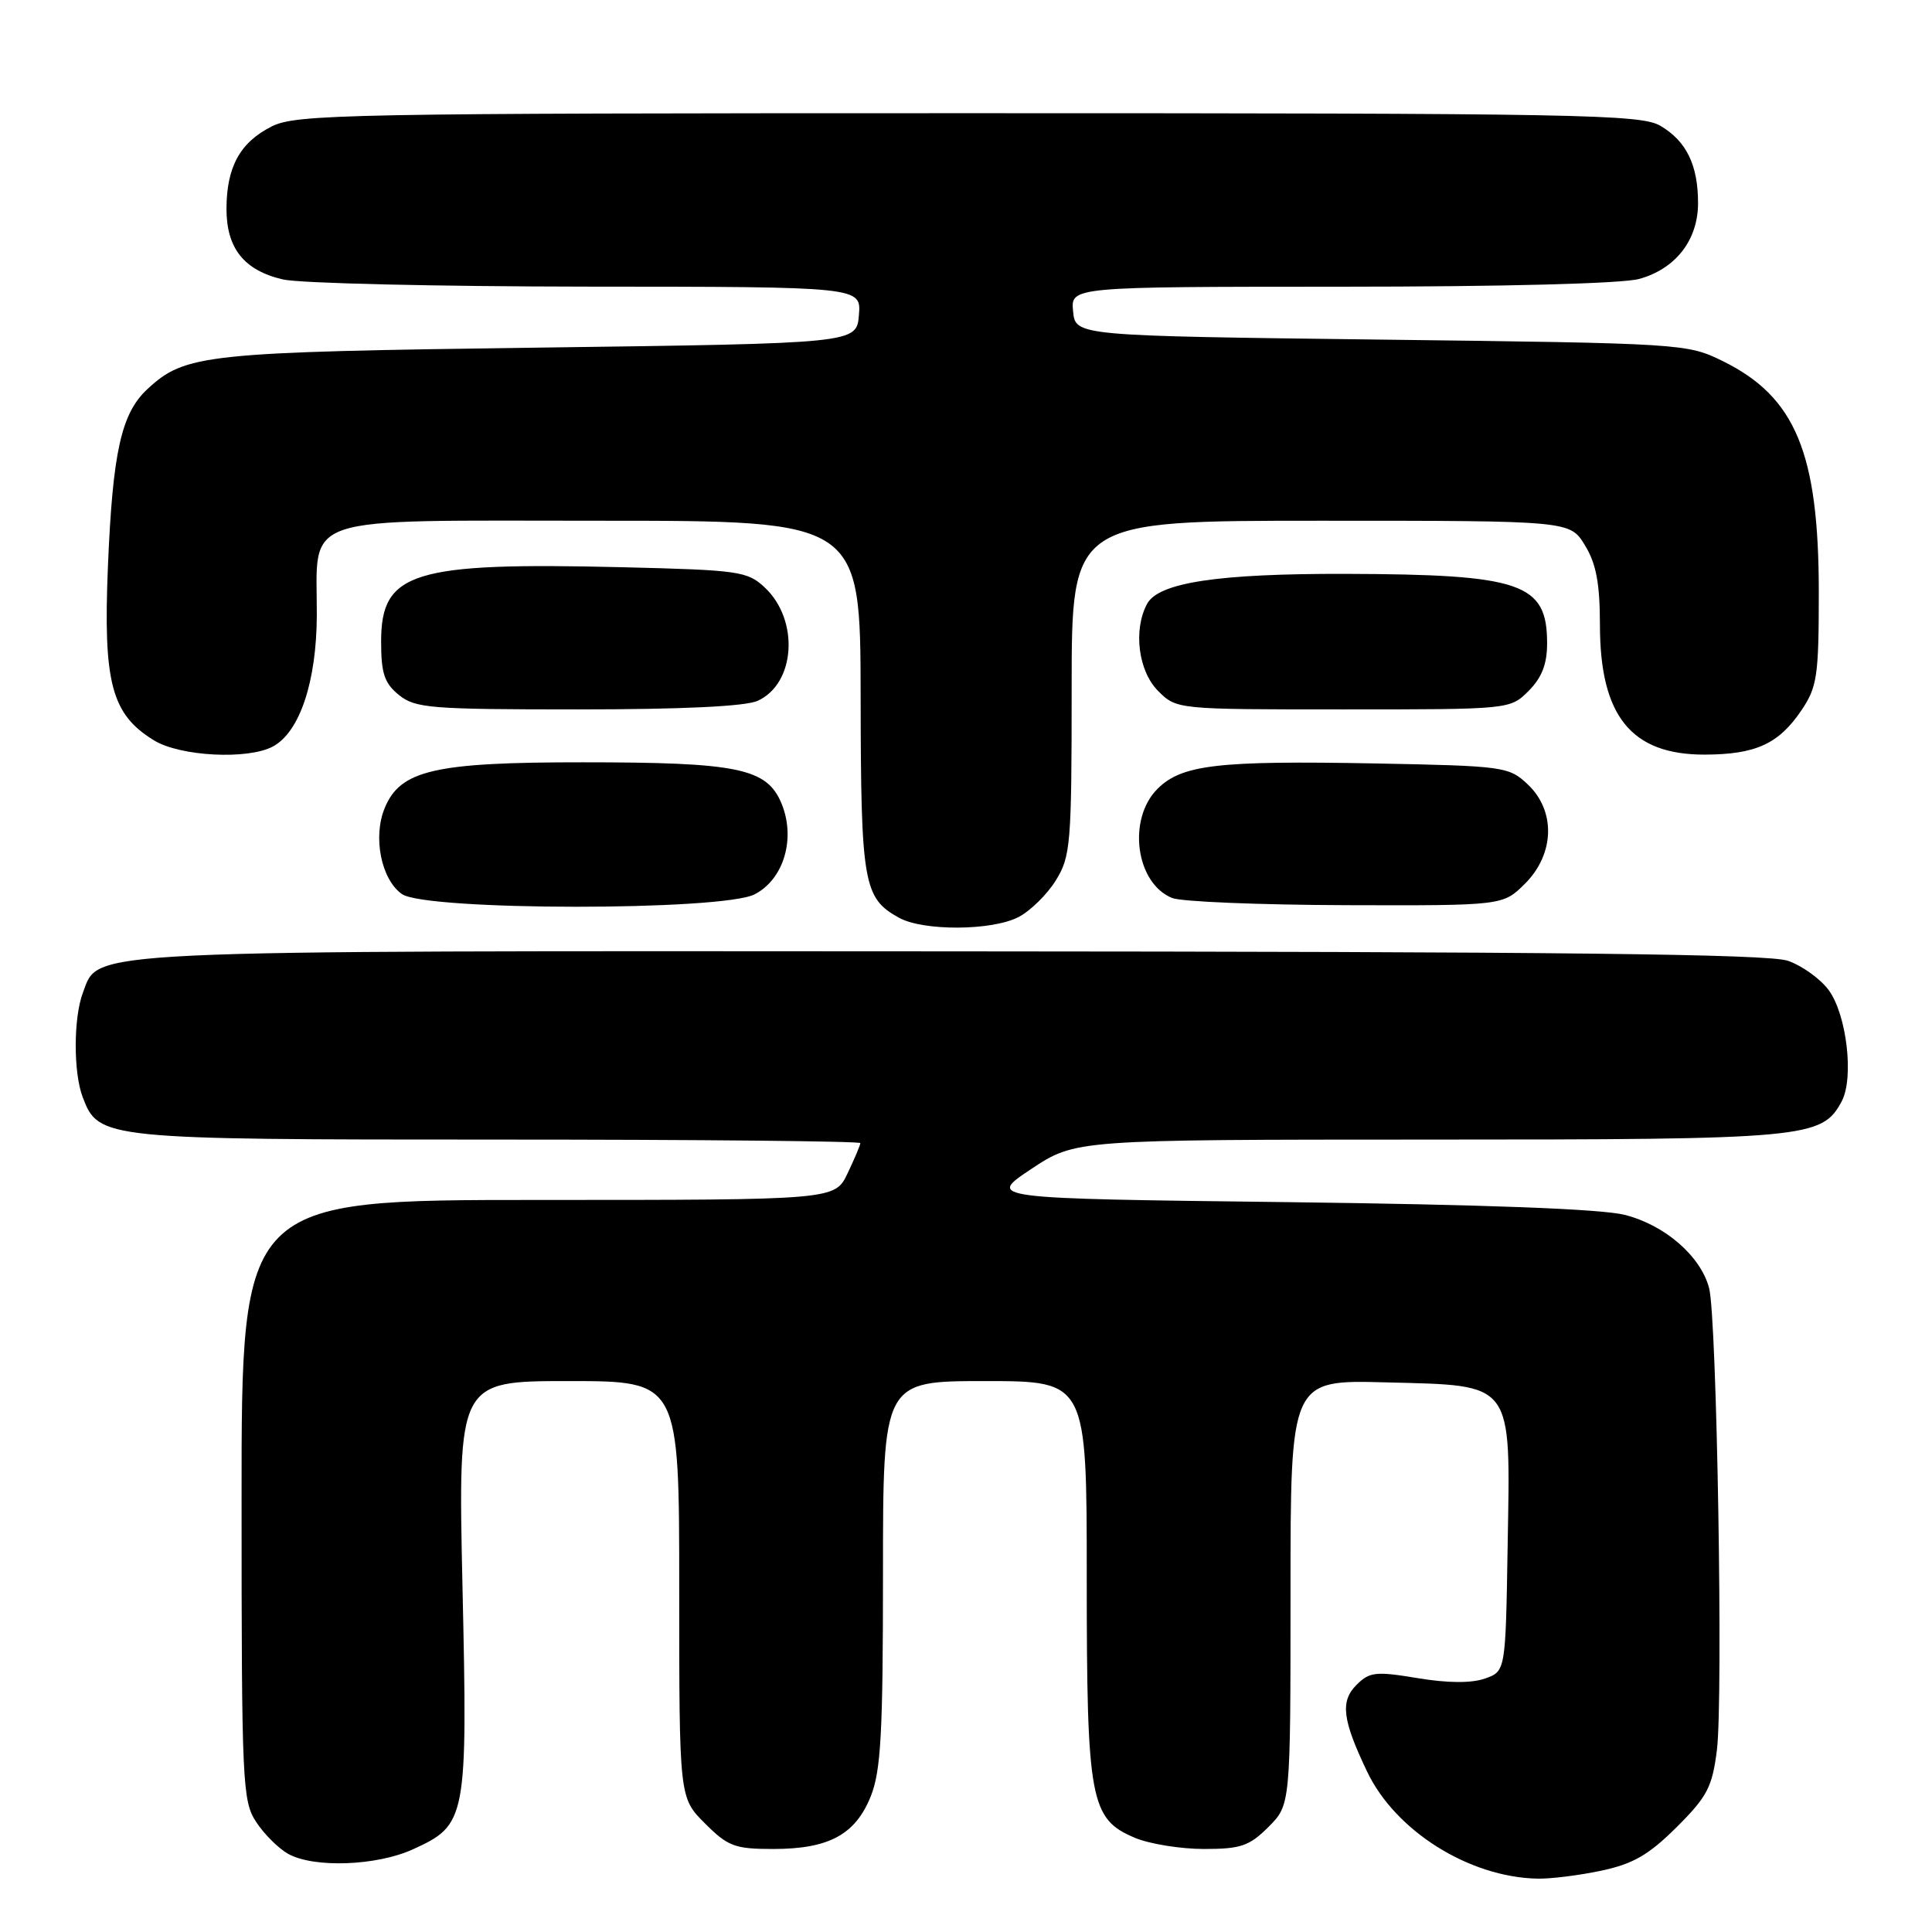 <?xml version="1.0" encoding="UTF-8" standalone="no"?>
<!DOCTYPE svg PUBLIC "-//W3C//DTD SVG 1.1//EN" "http://www.w3.org/Graphics/SVG/1.1/DTD/svg11.dtd" >
<svg xmlns="http://www.w3.org/2000/svg" xmlns:xlink="http://www.w3.org/1999/xlink" version="1.1" viewBox="0 0 256 256">
 <g >
 <path fill="currentColor"
d=" M 212.20 247.87 C 216.39 246.98 218.47 245.78 222.15 242.12 C 226.23 238.05 226.88 236.81 227.50 231.88 C 228.34 225.11 227.50 174.66 226.47 170.70 C 225.37 166.45 220.60 162.31 215.26 160.97 C 212.15 160.19 196.66 159.61 170.63 159.29 C 130.77 158.81 130.77 158.81 136.63 154.91 C 142.50 151.01 142.50 151.01 189.28 151.00 C 239.45 151.00 241.42 150.82 244.03 145.94 C 245.69 142.84 244.70 134.42 242.30 131.18 C 241.21 129.70 238.78 127.96 236.91 127.31 C 234.35 126.41 206.64 126.10 126.22 126.06 C 9.36 125.99 13.16 125.81 10.99 131.52 C 9.73 134.84 9.71 142.11 10.96 145.39 C 13.07 150.94 13.64 151.00 65.95 151.00 C 92.38 151.00 114.00 151.21 114.00 151.47 C 114.00 151.72 113.24 153.52 112.31 155.47 C 110.63 159.00 110.63 159.00 71.31 159.00 C 32.00 159.00 32.00 159.00 32.01 198.75 C 32.01 236.36 32.12 238.66 33.95 241.43 C 35.01 243.05 36.92 244.94 38.19 245.65 C 41.59 247.54 49.88 247.24 54.68 245.06 C 61.84 241.81 61.97 241.12 61.28 210.16 C 60.69 183.00 60.69 183.00 75.34 183.00 C 90.00 183.00 90.00 183.00 90.00 210.60 C 90.00 238.20 90.00 238.20 93.40 241.60 C 96.46 244.66 97.36 245.00 102.45 245.00 C 109.83 245.00 113.34 243.10 115.38 238.02 C 116.73 234.64 117.00 229.66 117.00 208.48 C 117.00 183.00 117.00 183.00 130.50 183.00 C 144.00 183.00 144.00 183.00 144.00 209.03 C 144.00 238.64 144.45 241.04 150.43 243.54 C 152.36 244.34 156.46 245.00 159.54 245.00 C 164.41 245.00 165.54 244.61 168.08 242.08 C 171.00 239.15 171.00 239.15 171.00 211.00 C 171.00 182.84 171.00 182.84 183.59 183.17 C 200.74 183.62 200.14 182.81 199.77 204.87 C 199.50 221.45 199.50 221.45 196.76 222.42 C 194.97 223.04 191.85 223.03 187.84 222.36 C 182.28 221.44 181.47 221.53 179.74 223.26 C 177.57 225.43 177.87 227.89 181.15 234.75 C 184.90 242.61 194.64 248.73 203.70 248.93 C 205.46 248.97 209.29 248.49 212.20 247.87 Z  M 134.95 121.52 C 136.52 120.71 138.75 118.52 139.90 116.66 C 141.87 113.48 142.00 111.86 142.00 91.13 C 142.00 69.00 142.00 69.00 175.01 69.00 C 208.03 69.00 208.03 69.00 210.01 72.25 C 211.51 74.70 211.99 77.29 212.00 82.80 C 212.00 94.88 216.15 100.01 225.88 99.99 C 232.66 99.97 235.70 98.57 238.72 94.09 C 240.78 91.03 241.00 89.55 241.00 78.51 C 241.00 60.02 237.92 52.60 228.28 47.85 C 223.56 45.53 223.01 45.49 183.00 45.00 C 142.50 44.50 142.50 44.50 142.19 41.25 C 141.87 38.00 141.87 38.00 177.69 37.99 C 199.15 37.99 214.98 37.58 217.20 36.96 C 222.04 35.62 225.00 31.80 225.00 26.91 C 225.00 21.87 223.46 18.70 220.01 16.67 C 217.44 15.15 209.45 15.00 128.35 15.00 C 45.76 15.00 39.25 15.13 36.01 16.75 C 31.82 18.86 30.03 22.09 30.01 27.64 C 30.00 32.90 32.33 35.83 37.50 37.03 C 39.70 37.54 57.84 37.96 77.81 37.98 C 114.12 38.00 114.12 38.00 113.81 41.75 C 113.50 45.50 113.50 45.50 71.50 46.06 C 27.05 46.65 24.55 46.91 19.53 51.56 C 16.07 54.77 14.93 59.88 14.30 75.07 C 13.66 90.49 14.77 94.67 20.42 98.11 C 23.88 100.23 32.85 100.69 36.15 98.92 C 39.72 97.01 41.95 90.32 41.98 81.47 C 42.01 68.00 39.01 69.00 79.56 69.00 C 114.00 69.00 114.00 69.00 114.04 92.25 C 114.07 117.08 114.41 119.00 119.11 121.60 C 122.33 123.39 131.43 123.34 134.95 121.52 Z  M 100.00 118.50 C 103.88 116.49 105.47 111.06 103.54 106.43 C 101.60 101.80 97.78 101.01 77.27 101.01 C 57.60 101.00 53.05 102.04 50.98 107.06 C 49.38 110.90 50.51 116.54 53.26 118.47 C 56.44 120.69 95.71 120.72 100.00 118.50 Z  M 202.08 117.08 C 206.01 113.15 206.16 107.44 202.42 103.92 C 199.93 101.58 199.27 101.49 182.23 101.16 C 161.33 100.77 156.59 101.32 153.37 104.53 C 149.35 108.56 150.49 117.05 155.32 118.99 C 156.52 119.48 166.87 119.90 178.33 119.94 C 199.15 120.00 199.15 120.00 202.08 117.08 Z  M 100.40 92.86 C 105.41 90.58 105.94 82.17 101.34 77.85 C 99.04 75.69 97.94 75.54 82.47 75.16 C 54.68 74.49 50.50 75.78 50.50 85.00 C 50.50 89.23 50.93 90.52 52.86 92.09 C 55.02 93.84 57.04 94.00 76.56 94.00 C 90.39 94.00 98.79 93.60 100.40 92.86 Z  M 202.55 91.55 C 204.30 89.79 205.00 88.00 205.00 85.24 C 205.00 77.27 201.65 76.11 178.30 76.04 C 161.39 76.00 153.51 77.19 151.99 80.02 C 150.14 83.48 150.83 88.92 153.45 91.55 C 155.91 94.00 155.91 94.00 178.00 94.00 C 200.09 94.00 200.09 94.00 202.55 91.55 Z "/>
</g>
</svg>